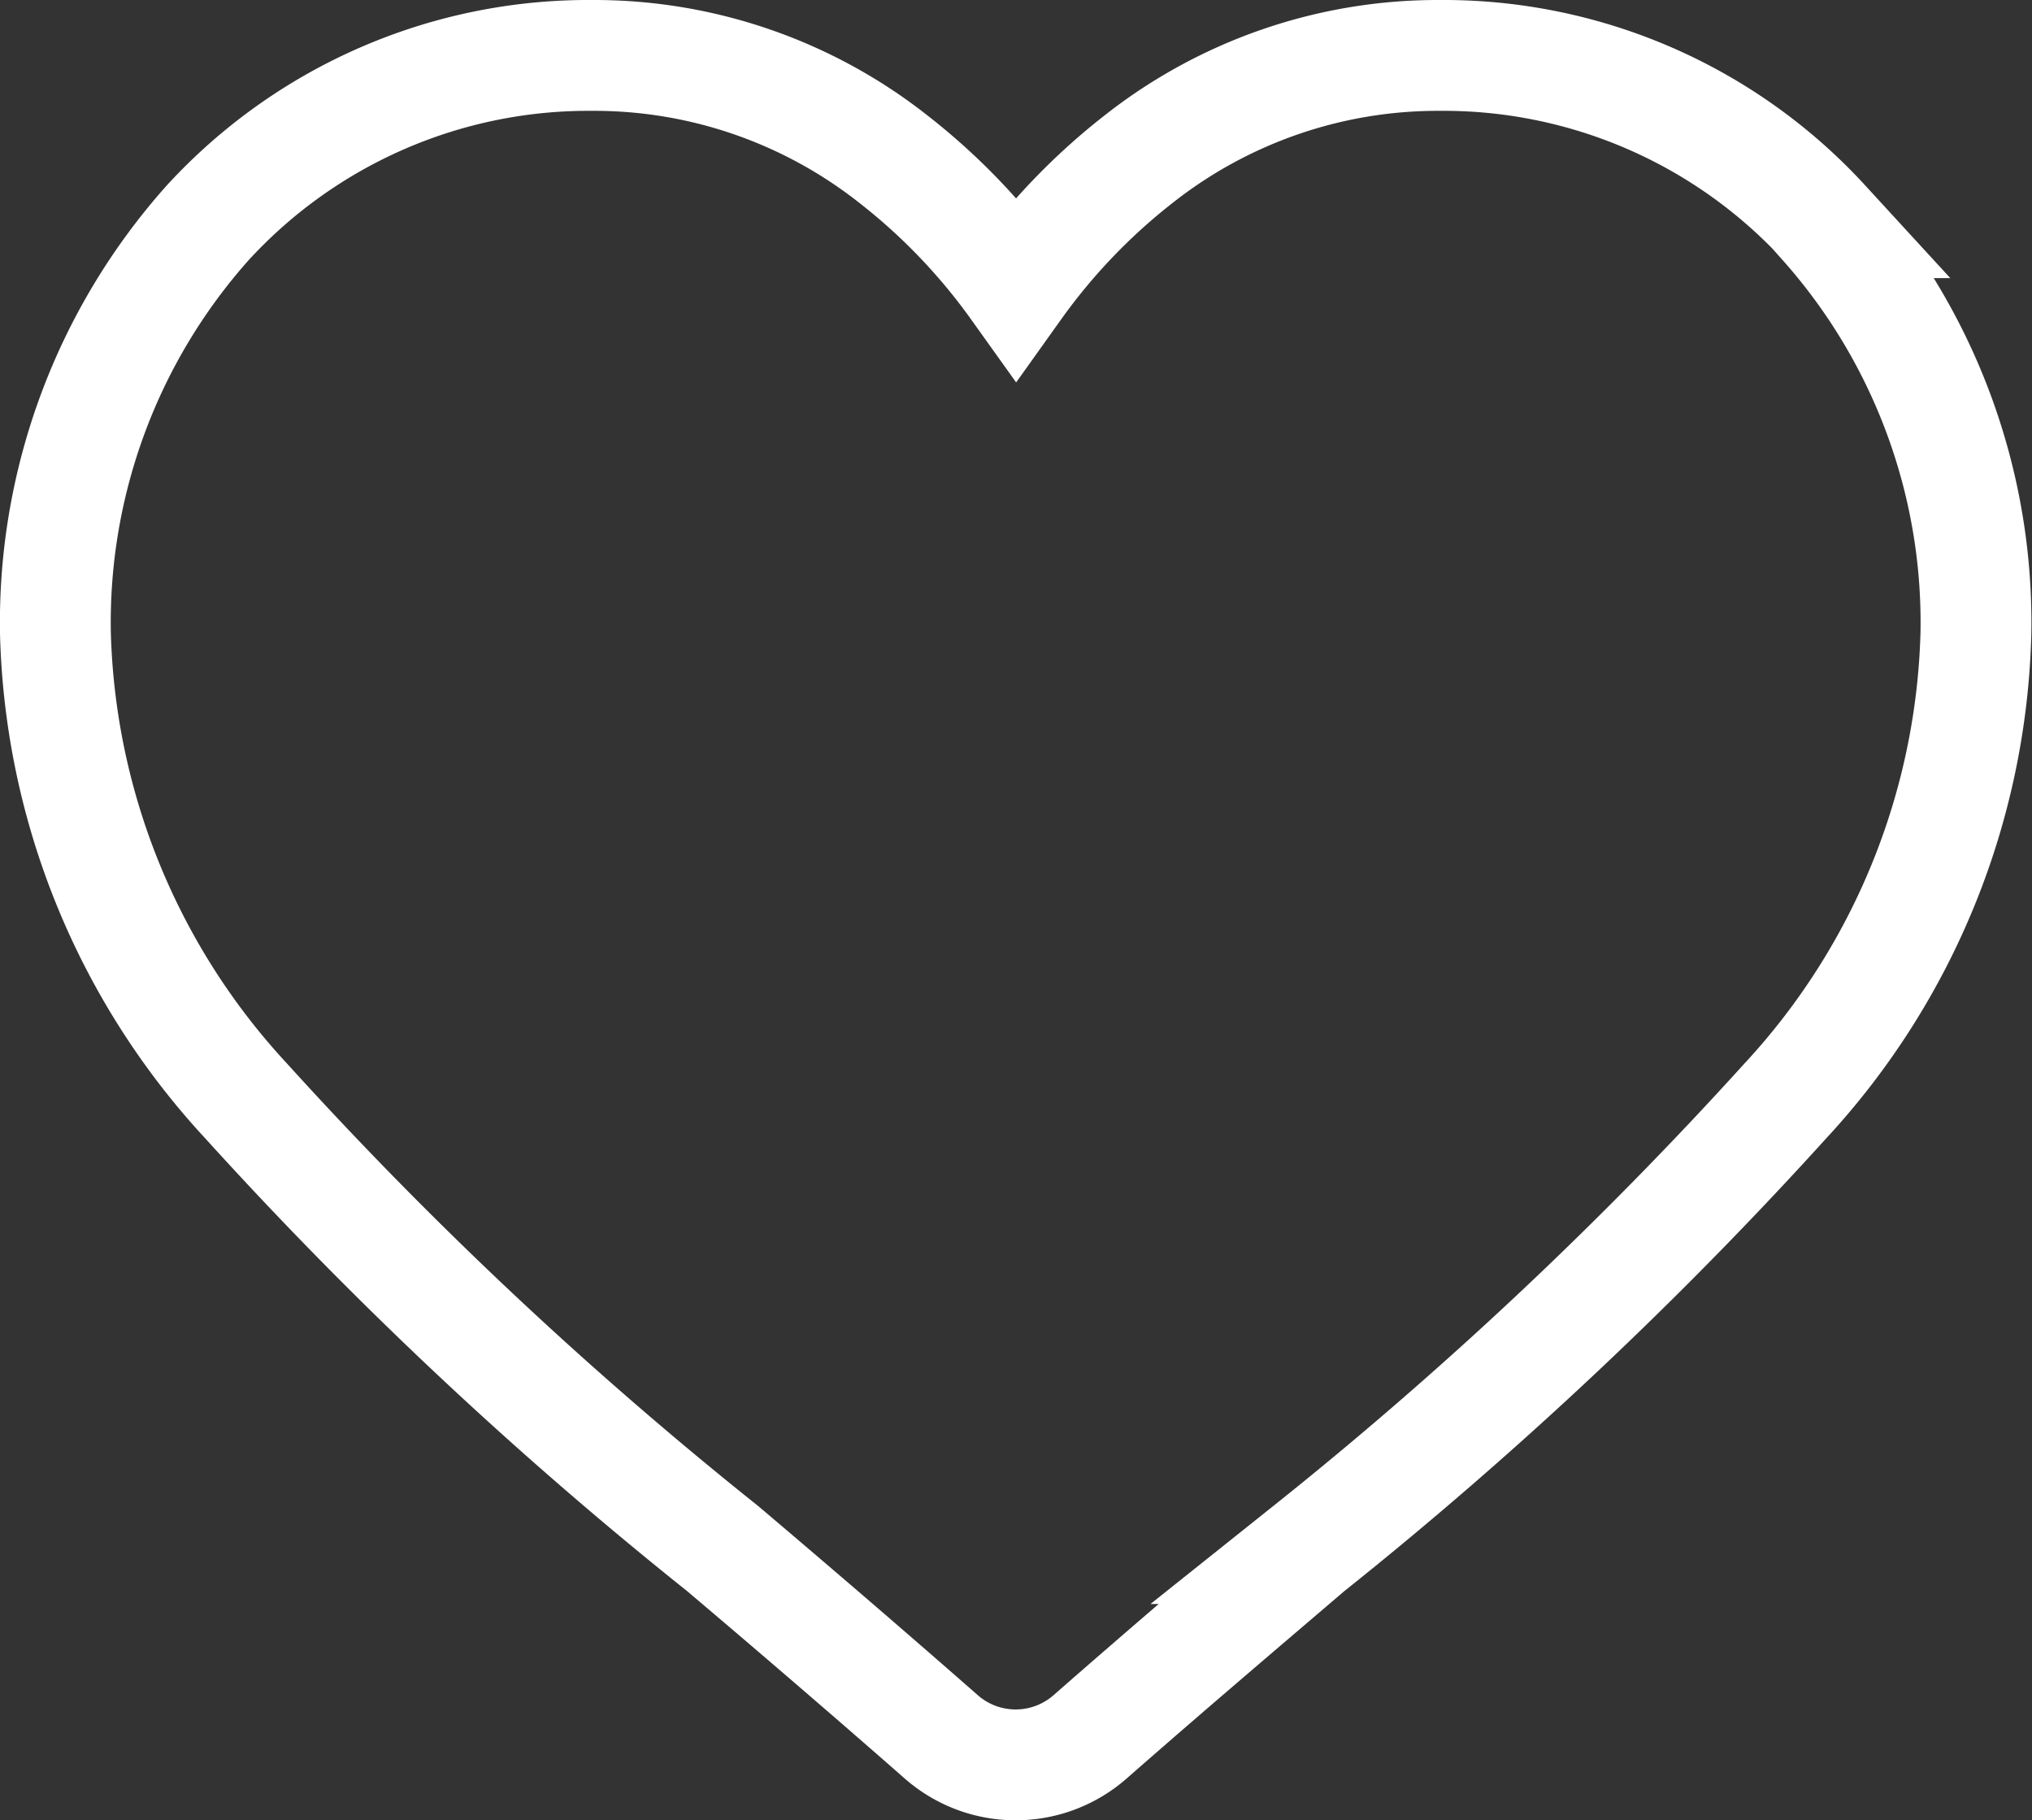 <svg xmlns="http://www.w3.org/2000/svg" width="18.334" height="16.421" viewBox="0 0 18.334 16.421">
  <rect x="0" y="0" width="18.334" height="16.421" fill="#333333" stroke="none"/>
  <path id="heart" d="M15.959,1.509A4.661,4.661,0,0,0,12.492,0,4.361,4.361,0,0,0,9.768.94a5.572,5.572,0,0,0-1.1,1.15A5.569,5.569,0,0,0,7.566.94,4.36,4.36,0,0,0,4.843,0,4.661,4.661,0,0,0,1.375,1.509,5.418,5.418,0,0,0,0,5.209,6.452,6.452,0,0,0,1.72,9.432a36.66,36.66,0,0,0,4.3,4.039c.6.508,1.272,1.084,1.974,1.7a1.018,1.018,0,0,0,1.34,0c.7-.614,1.378-1.19,1.975-1.7a36.639,36.639,0,0,0,4.3-4.039,6.451,6.451,0,0,0,1.719-4.223,5.418,5.418,0,0,0-1.375-3.7Zm0,0" transform="translate(0.5 0.5)" fill="none" stroke="#fff" stroke-width="1"/>
</svg>
